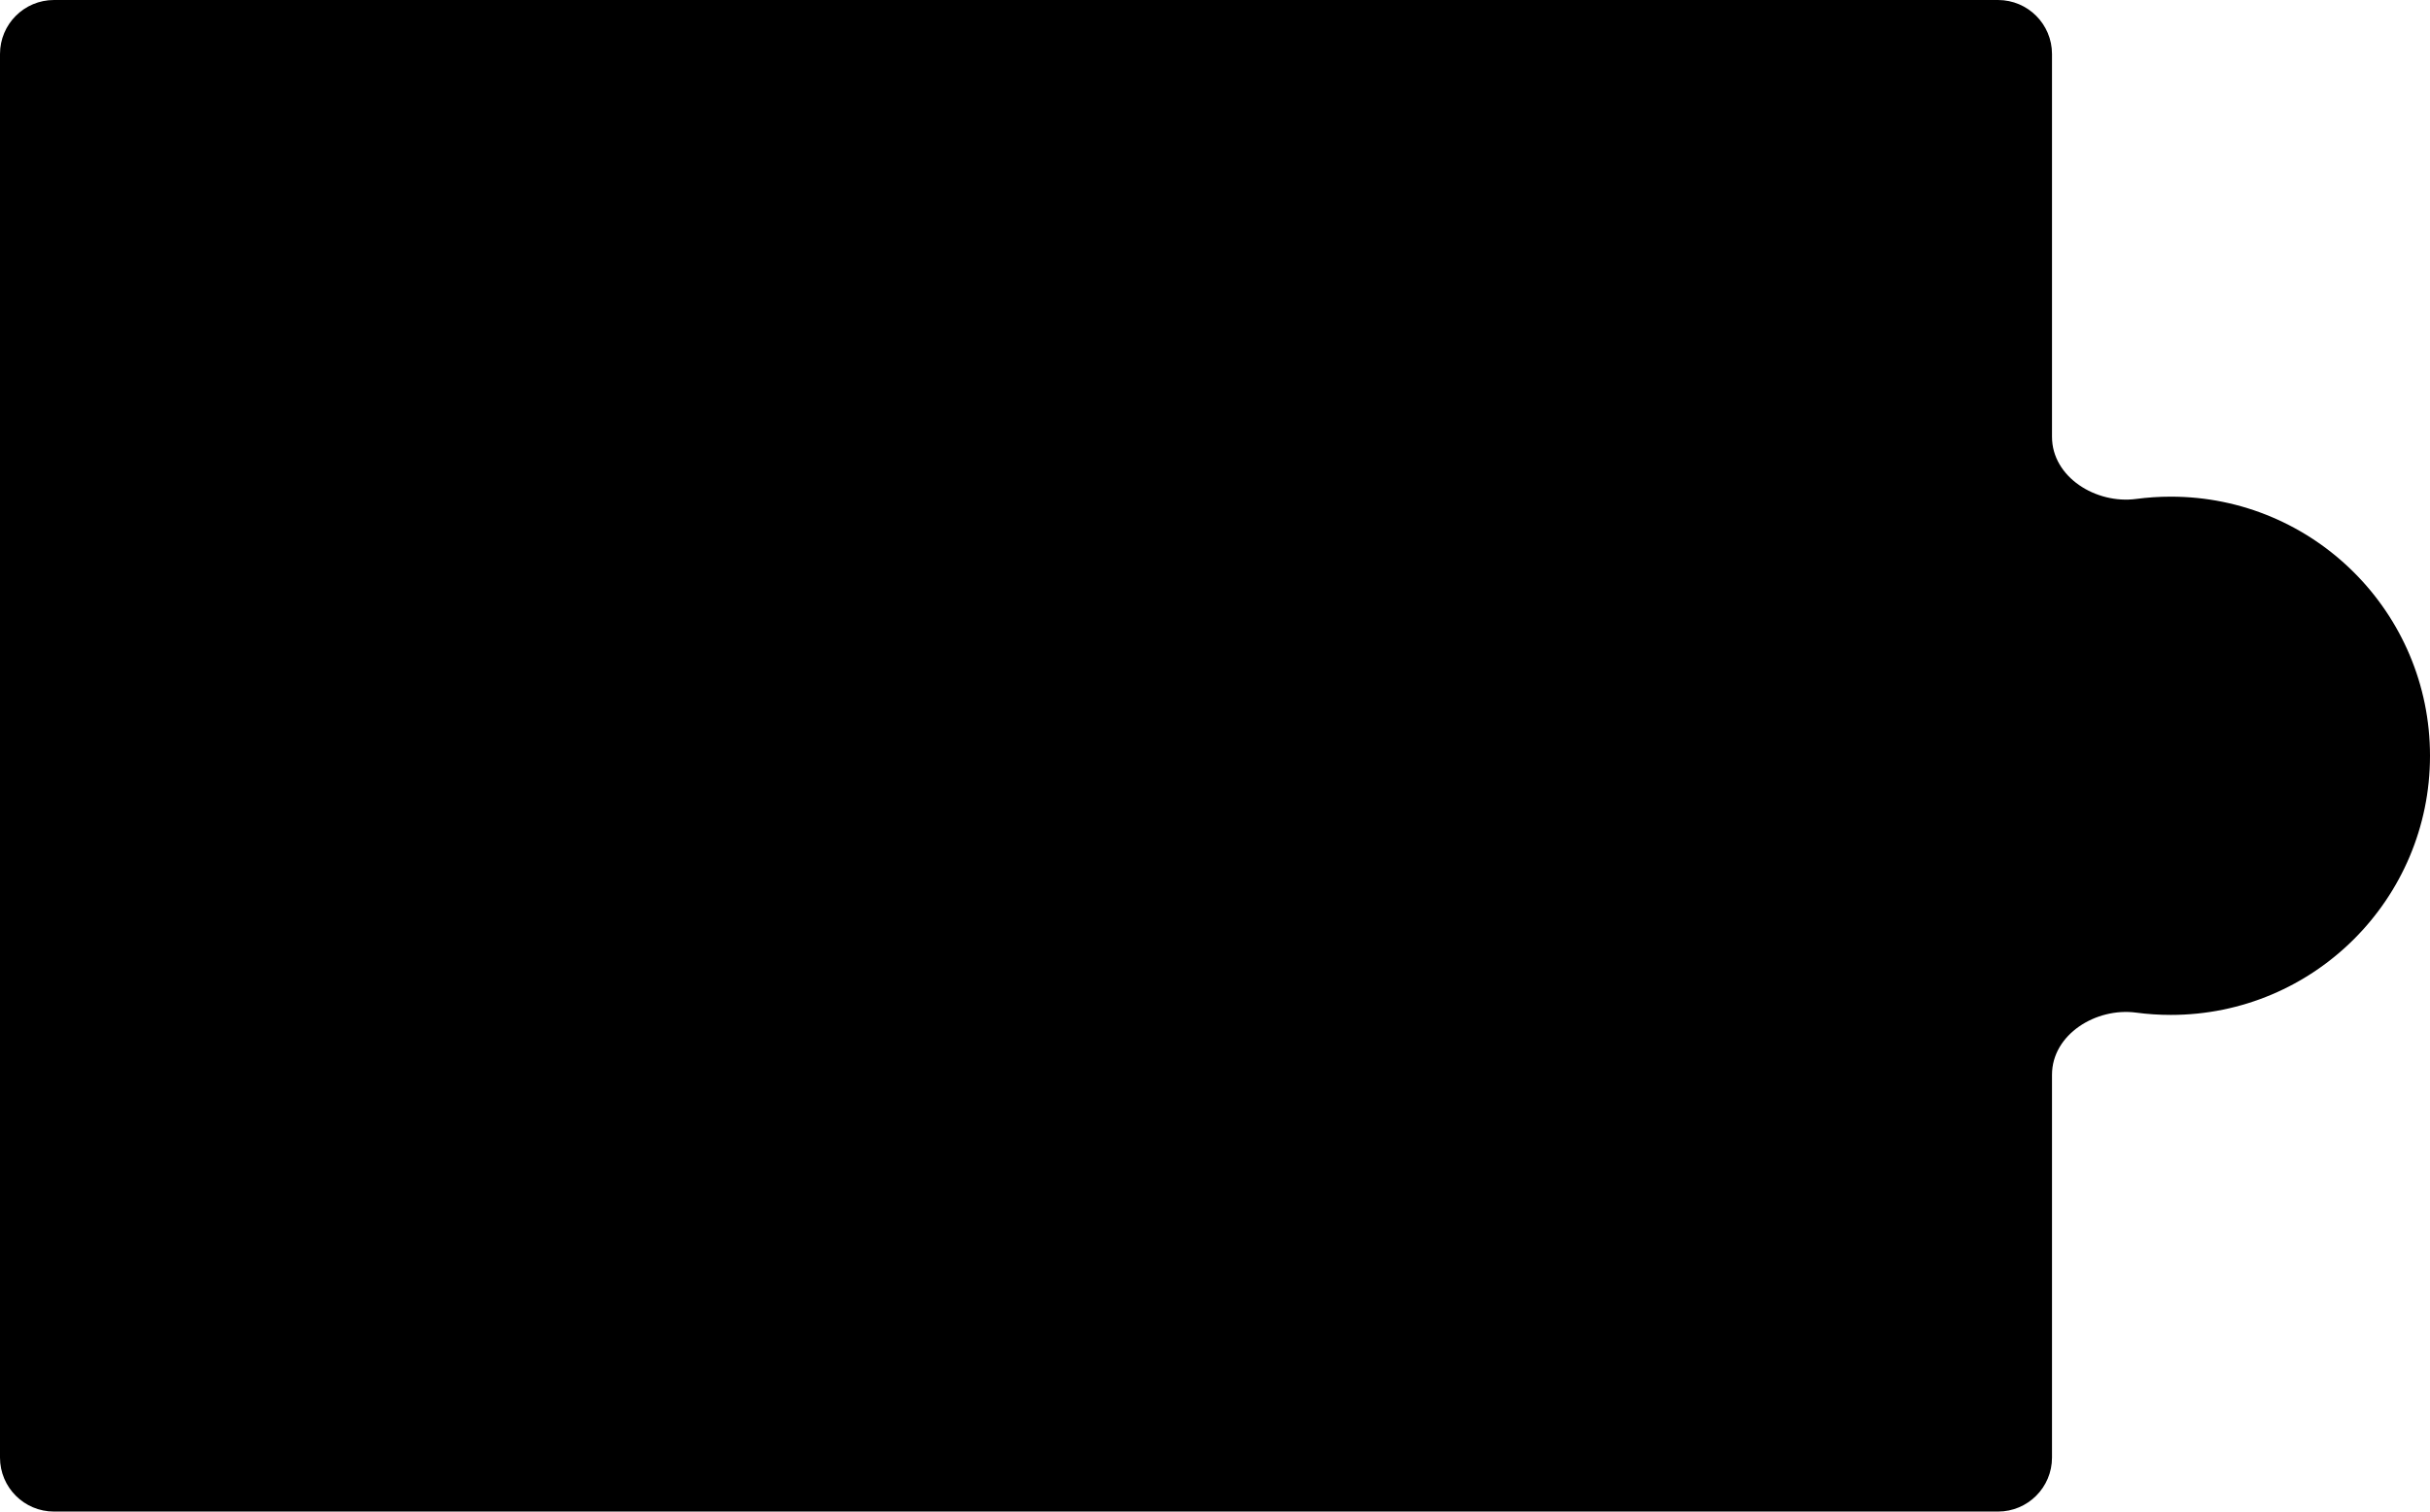 <svg xmlns="http://www.w3.org/2000/svg" width="225" height="140" fill="none"><path fill="currentColor" fill-rule="evenodd" d="M190 5c0-2.761-2.239-5-5-5H5C2.239 0 0 2.239 0 5v130c0 2.761 2.239 5 5 5h180c2.761 0 5-2.239 5-5V99.547c0-3.746 4.081-6.255 7.794-5.759 1.049.14 2.119.212 3.206.212 13.255 0 24-10.745 24-24s-10.745-24-24-24c-1.087 0-2.157.072-3.206.212-3.713.496-7.794-2.014-7.794-5.759V5Z" clip-rule="evenodd"/></svg>